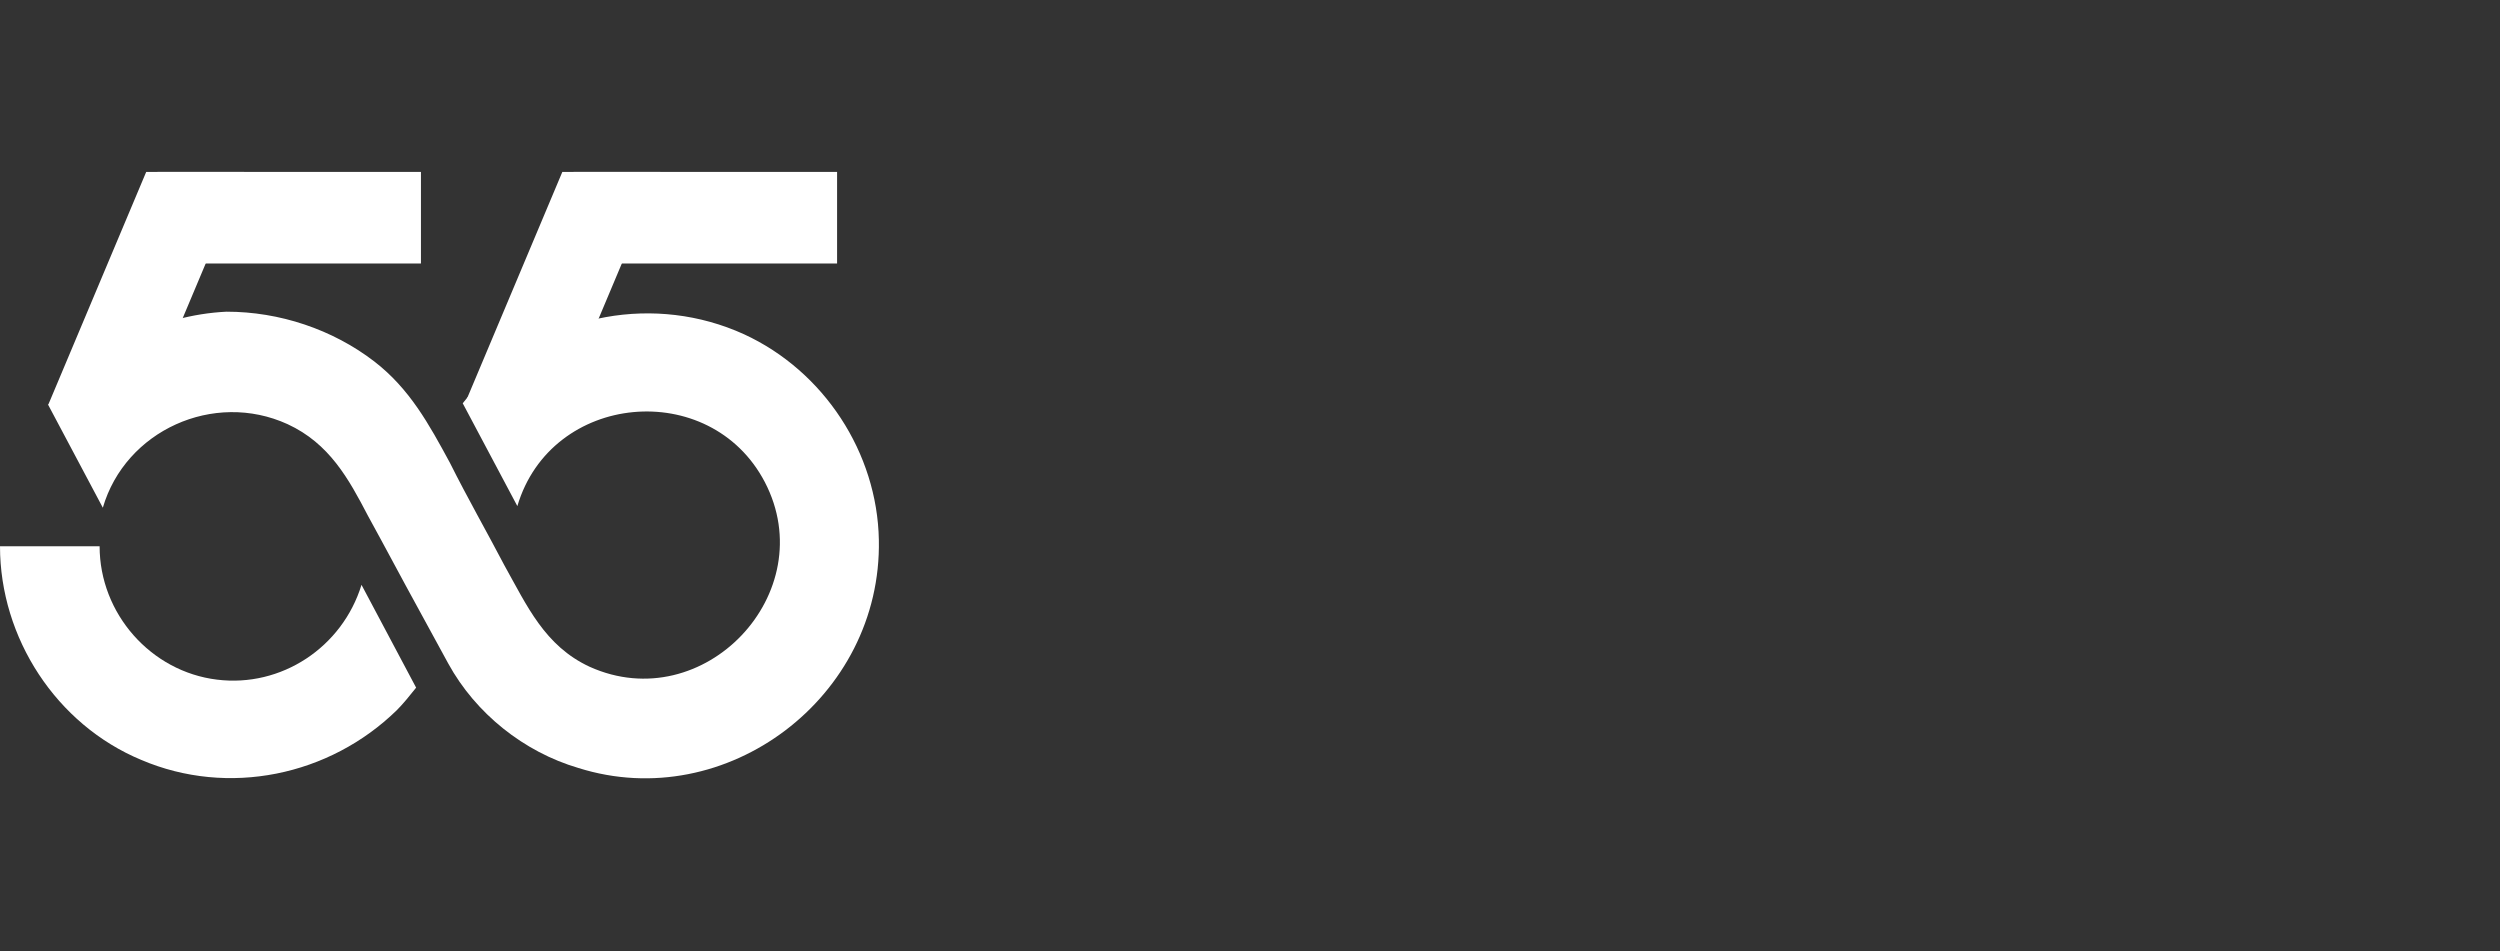 <?xml version="1.0" encoding="utf-8"?>
<!-- Generator: Adobe Illustrator 22.0.0, SVG Export Plug-In . SVG Version: 6.00 Build 0)  -->
<svg version="1.1" id="Layer_1" xmlns="http://www.w3.org/2000/svg" xmlns:xlink="http://www.w3.org/1999/xlink" x="0px" y="0px"
	 viewBox="0 0 155.6 59.2" style="enable-background:new 0 0 155.6 59.2;" xml:space="preserve">
<rect x="0" y="0" width="155.6" height="59.2" fill="#333333" stroke="none"/>
<style type="text/css">
	.st0{fill:#FFFFFF;}
</style>
<g>
	<g id="XMLID_442_">
		<polygon id="XMLID_478_" class="st0" points="41.1,10.7 35,10.7 28.9,25.2 35,25.2 		"/>
		<rect id="XMLID_476_" x="35.7" y="10.7" class="st0" width="16.4" height="5.7"/>
		<polygon id="XMLID_474_" class="st0" points="15.2,10.7 9.1,10.7 3,25.2 9.1,25.2 		"/>
		<rect id="XMLID_472_" x="9.8" y="10.7" class="st0" width="16.4" height="5.7"/>
		<g id="XMLID_444_">
			<g>
				<path id="XMLID_25_" class="st0" d="M22.5,36.4c-1.2,3.9-5,6.4-9,5.9c-4.1-0.5-7.3-4.1-7.3-8.3H0c0,5.7,3.5,11.1,8.8,13.3
					c5.4,2.3,11.7,1,15.9-3.1l0,0c0.4-0.4,0.8-0.9,1.2-1.4L22.5,36.4z"/>
				<path id="XMLID_24_" class="st0" d="M54.7,33.6c-0.1-5.4-3.4-10.5-8.4-12.8c-5.5-2.5-12-1.3-16.3,2.9l0,0
					c-0.4,0.4-0.8,0.9-1.2,1.4l3.4,6.4c2.1-7.1,12-8,15.4-1.5c3.6,6.9-3.8,14.7-10.9,11.5l0,0c-2.8-1.3-3.9-3.8-5.3-6.3
					c-1.1-2.1-2.3-4.2-3.4-6.4c-1.3-2.4-2.5-4.6-4.7-6.3c-2.6-2-5.9-3.1-9.2-3.1C9.9,19.6,5.6,21.7,3,25.2l3.4,6.4
					c1.4-4.8,6.9-7.3,11.5-5.2l0,0c2.6,1.2,3.8,3.4,5,5.7c1.1,2,2.1,3.9,3.2,5.9c0.6,1.1,1.2,2.2,1.8,3.3c1.7,3.1,4.7,5.5,8.1,6.5
					l0,0C45.2,50.7,54.9,43.4,54.7,33.6z"/>
			</g>
		</g>
	</g>
</g>
</svg>

